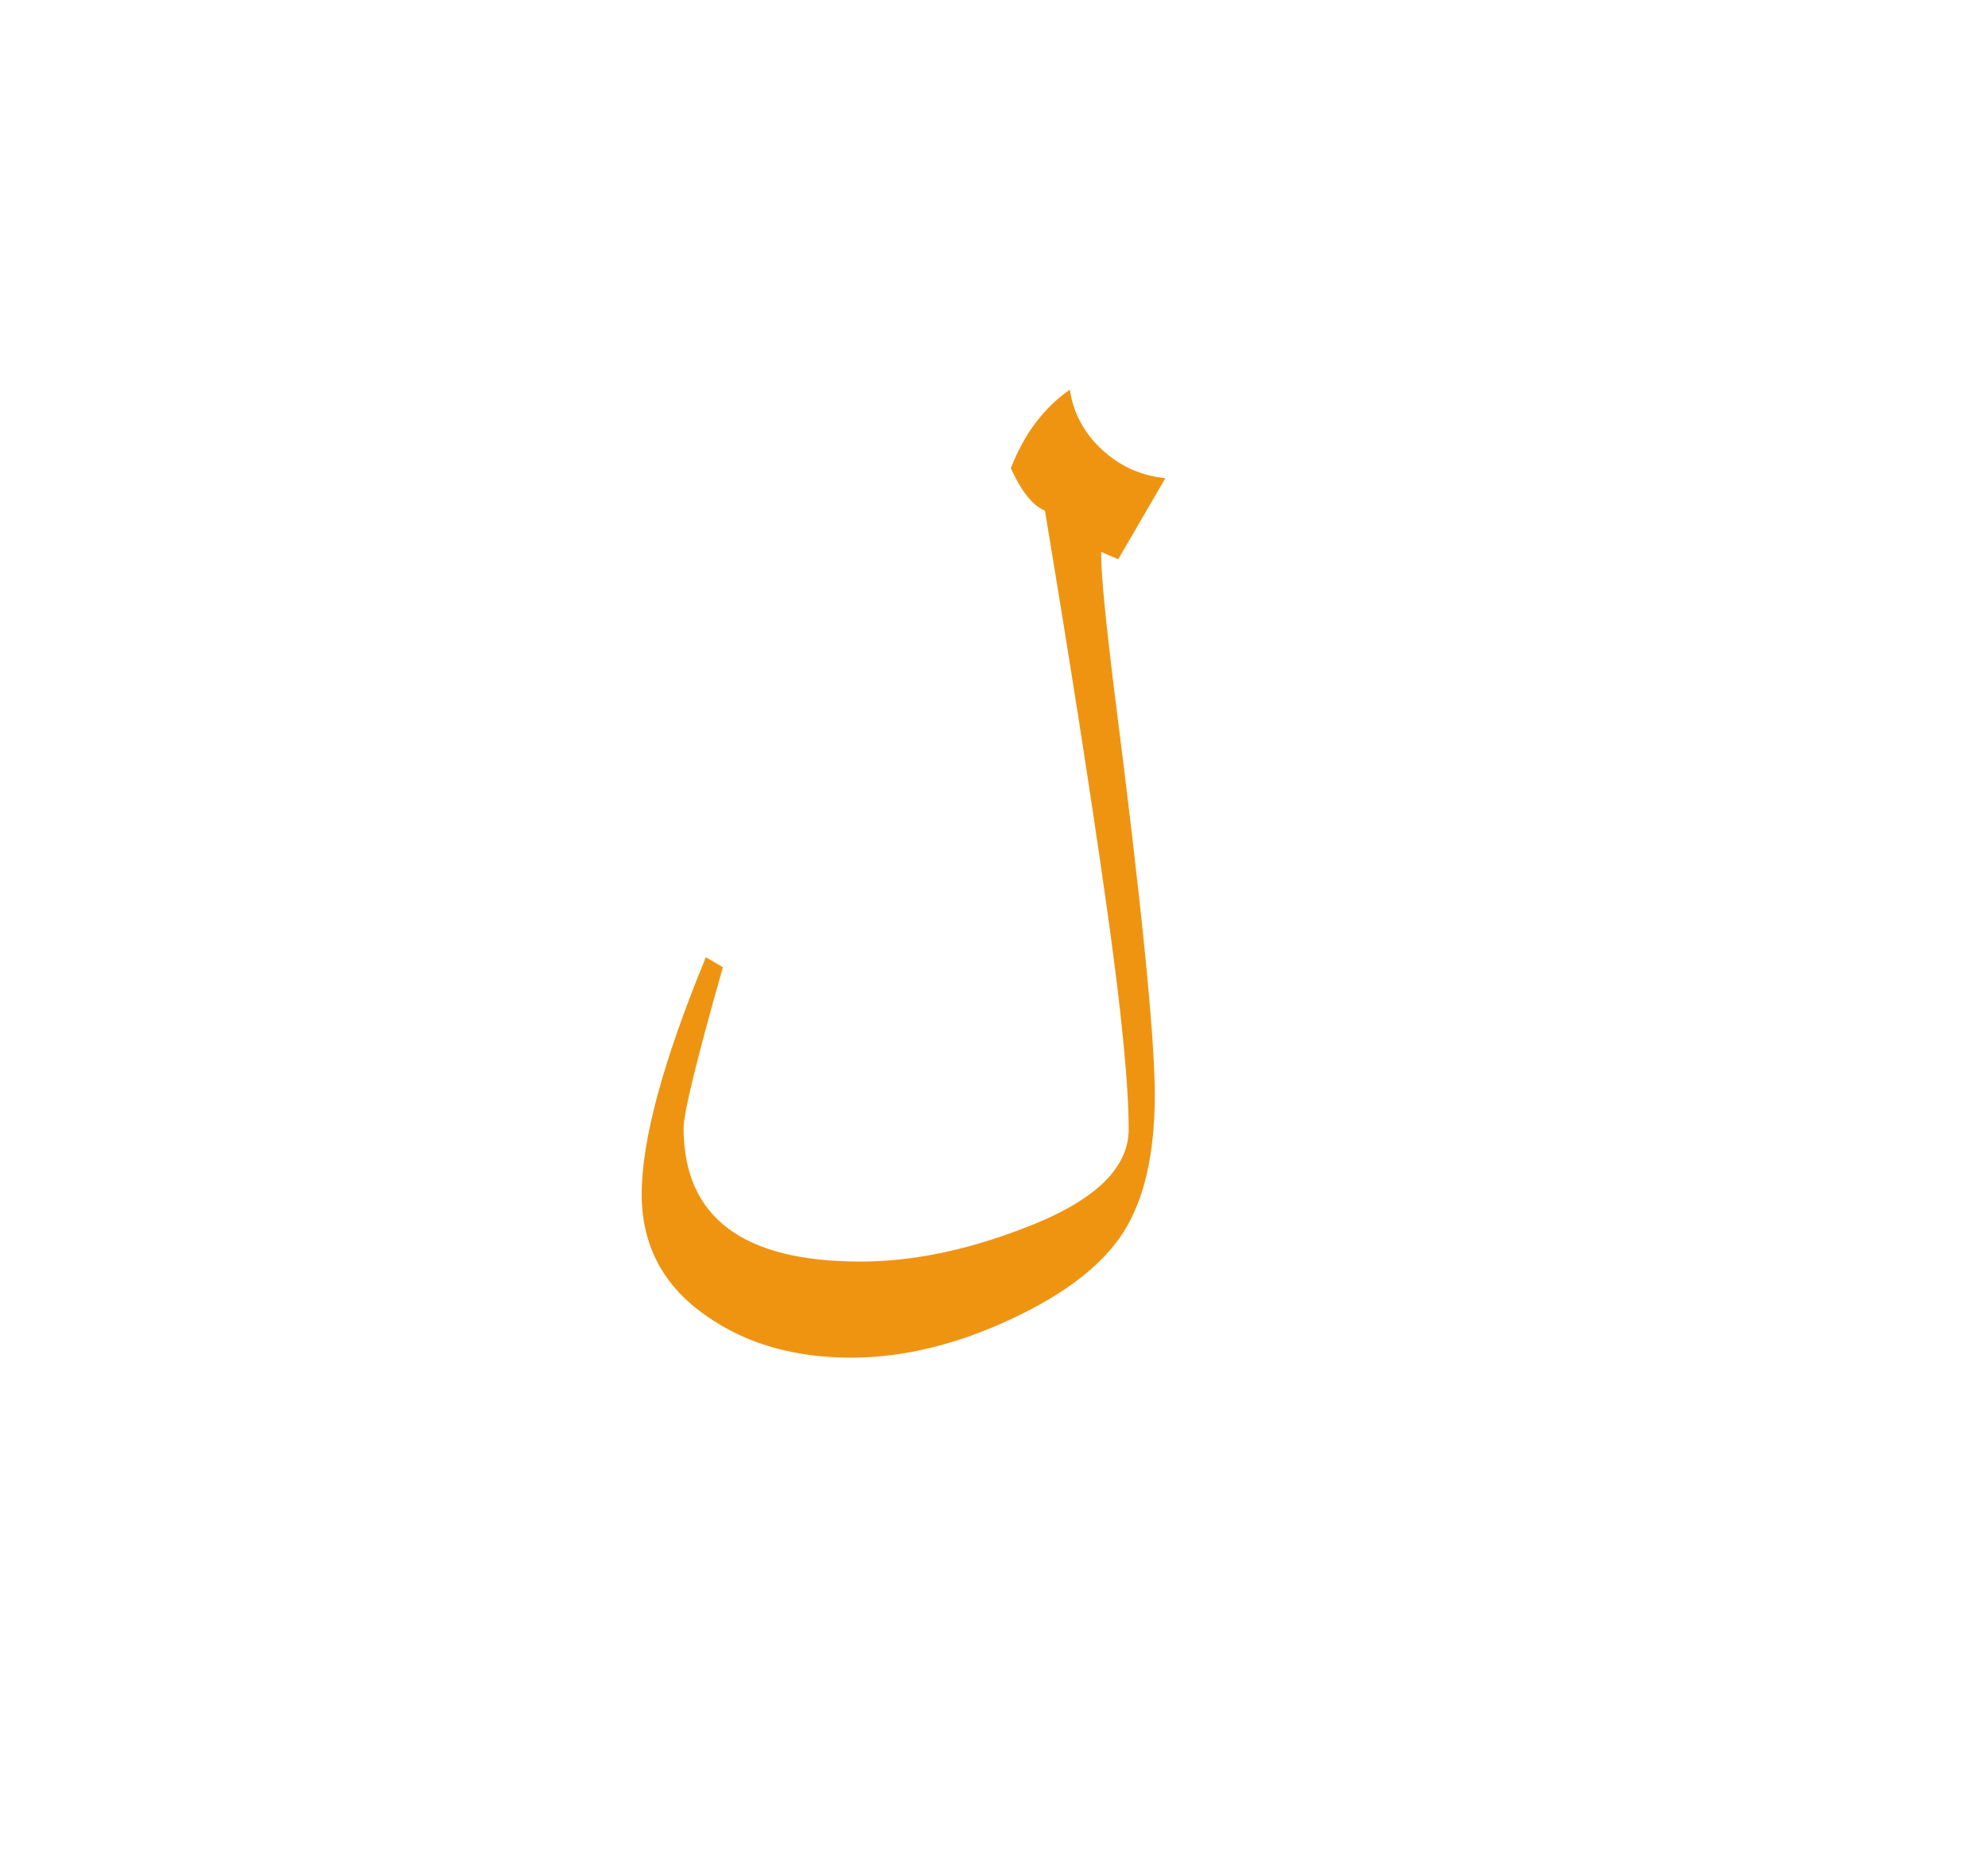 <?xml version="1.0" encoding="utf-8"?>
<!-- Generator: Adobe Illustrator 16.0.0, SVG Export Plug-In . SVG Version: 6.00 Build 0)  -->
<!DOCTYPE svg PUBLIC "-//W3C//DTD SVG 1.1//EN" "http://www.w3.org/Graphics/SVG/1.1/DTD/svg11.dtd">
<svg version="1.1" id="Layer_1" xmlns="http://www.w3.org/2000/svg" xmlns:xlink="http://www.w3.org/1999/xlink" x="0px" y="0px"
	 width="51px" height="48px" viewBox="0 0 51 48" enable-background="new 0 0 51 48" xml:space="preserve">
<rect display="none" fill="#C9720A" width="51" height="48"/>
<path fill="#EF9411" d="M28.249,14.159v0.064c0,0.512,0.112,1.675,0.335,3.488c0.693,5.419,1.041,8.875,1.041,10.367
	c0,1.516-0.268,2.693-0.805,3.535c-0.538,0.845-1.506,1.59-2.905,2.24c-1.399,0.65-2.76,0.978-4.08,0.978
	c-1.456,0-2.687-0.353-3.694-1.058c-1.12-0.768-1.679-1.813-1.679-3.135c0-1.388,0.548-3.414,1.646-6.08l0.437,0.256
	c-0.672,2.367-1.008,3.744-1.008,4.127c0,2.283,1.511,3.425,4.534,3.425c1.298,0,2.674-0.276,4.13-0.832
	c1.835-0.683,2.754-1.535,2.754-2.56c0-1.152-0.189-3.072-0.571-5.761c-0.401-2.837-0.929-6.208-1.577-10.112
	c-0.313-0.128-0.604-0.49-0.874-1.088c0.336-0.875,0.84-1.547,1.512-2.016c0.089,0.597,0.363,1.109,0.822,1.535
	c0.459,0.428,1.002,0.673,1.629,0.736l-1.209,2.08L28.249,14.159z"/>
</svg>
